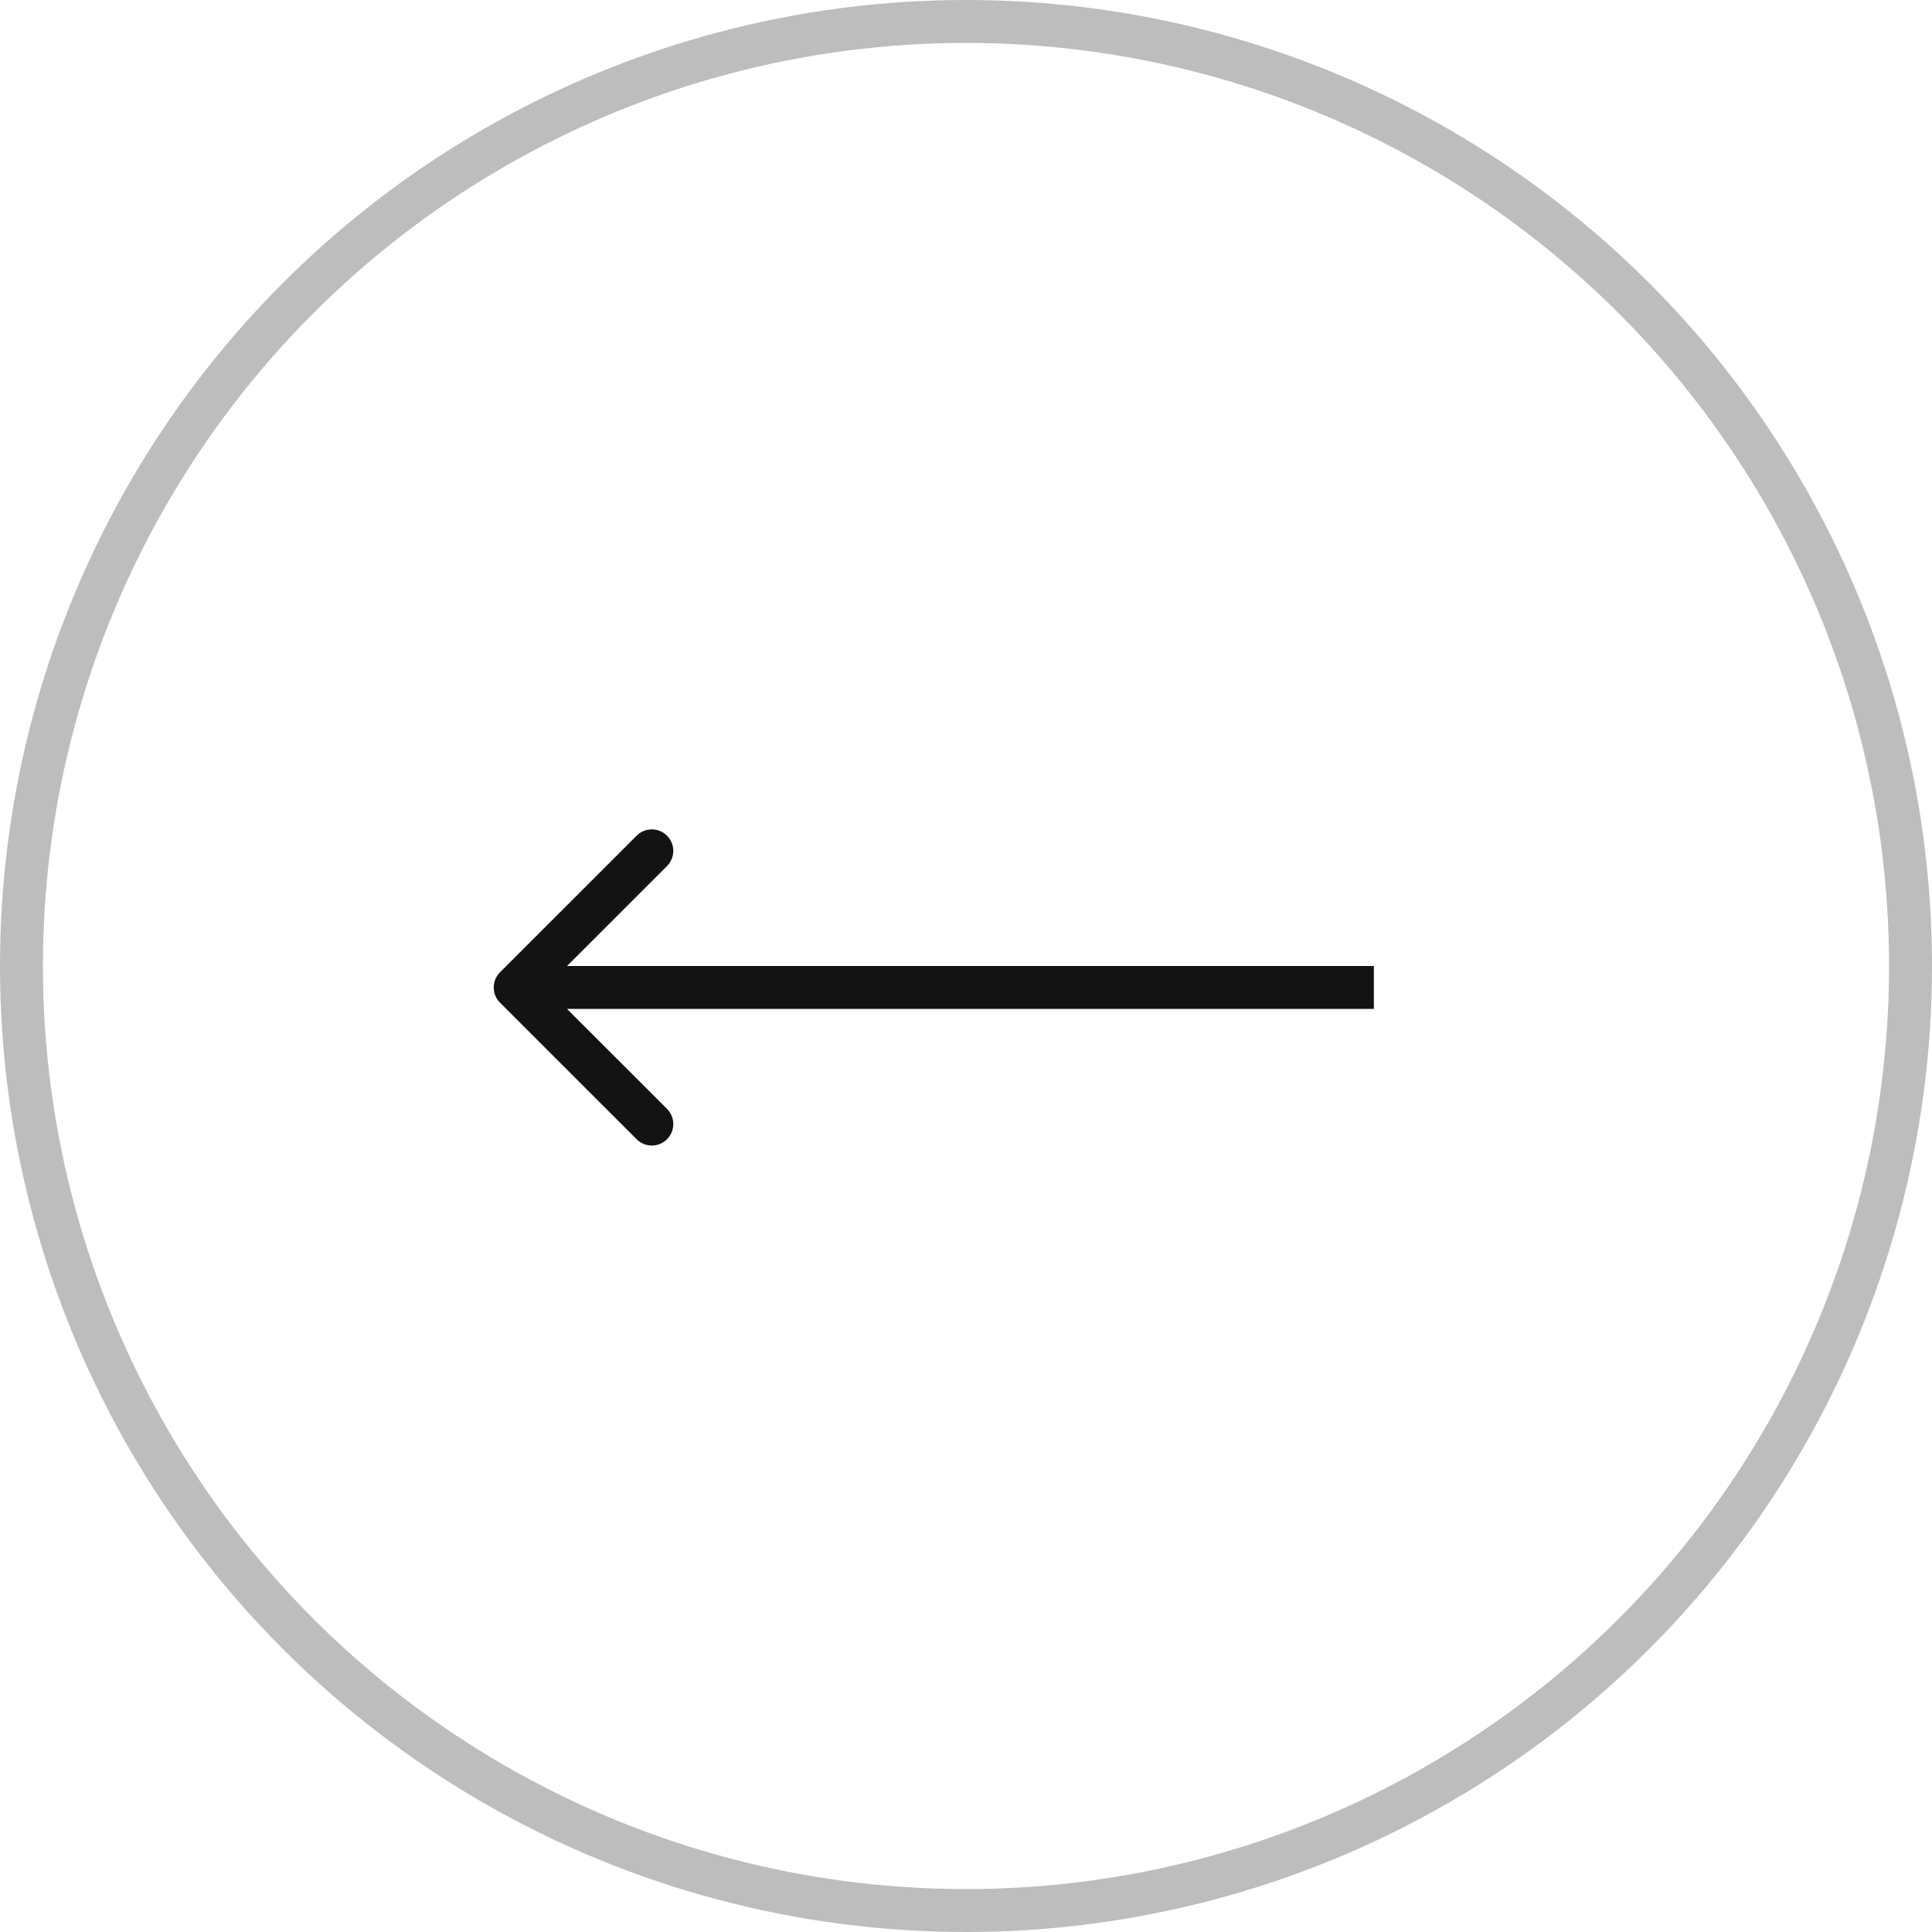 <svg width="45" height="45" viewBox="0 0 45 45" fill="none" xmlns="http://www.w3.org/2000/svg">
<circle cx="22.5" cy="22.5" r="22" stroke="#BDBDBD"/>
<path d="M11.646 22.646C11.451 22.842 11.451 23.158 11.646 23.354L14.828 26.535C15.024 26.731 15.34 26.731 15.536 26.535C15.731 26.34 15.731 26.024 15.536 25.828L12.707 23L15.536 20.172C15.731 19.976 15.731 19.66 15.536 19.465C15.34 19.269 15.024 19.269 14.828 19.465L11.646 22.646ZM32 22.5L12 22.5V23.5L32 23.5V22.5Z" fill="#131313"/>
</svg>
